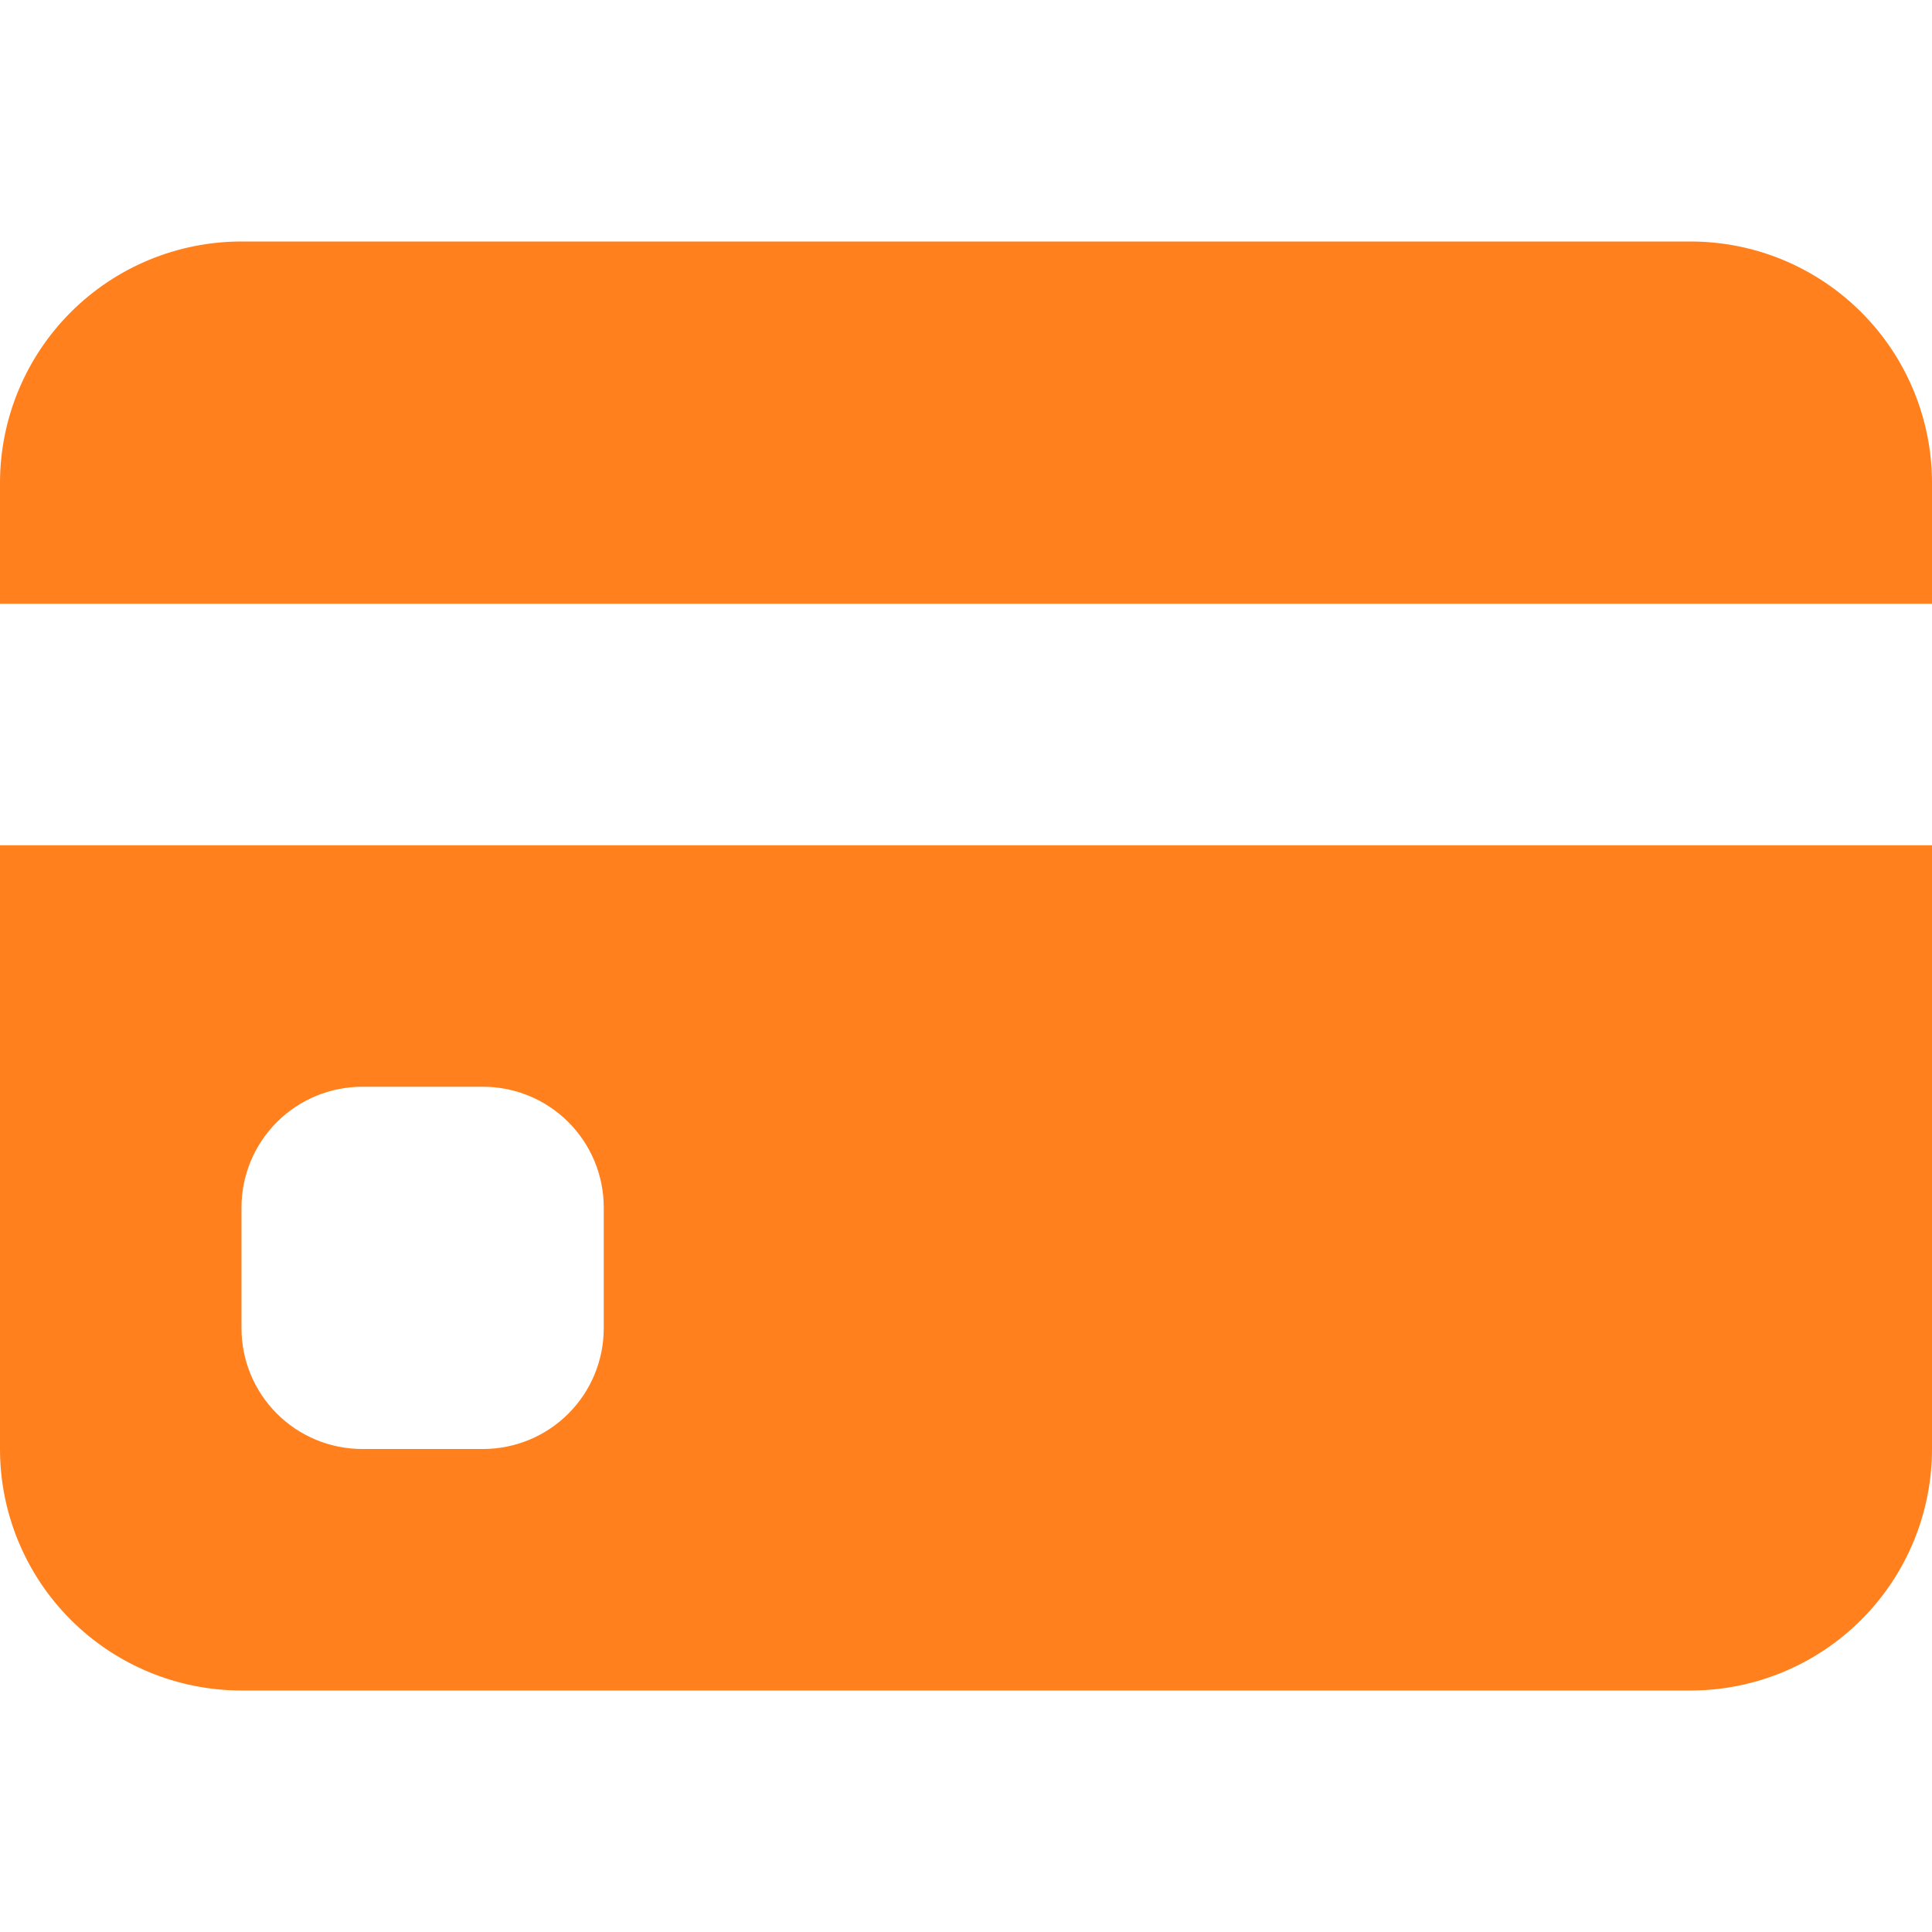 <svg width="170" height="170" viewBox="0 0 170 170" fill="none" xmlns="http://www.w3.org/2000/svg">
<path d="M0 42.5C0 36.864 2.239 31.459 6.224 27.474C10.209 23.489 15.614 21.25 21.25 21.25H148.75C154.386 21.25 159.791 23.489 163.776 27.474C167.761 31.459 170 36.864 170 42.5V53.125H0V42.5ZM0 74.375V127.5C0 133.136 2.239 138.541 6.224 142.526C10.209 146.511 15.614 148.75 21.25 148.75H148.75C154.386 148.75 159.791 146.511 163.776 142.526C167.761 138.541 170 133.136 170 127.5V74.375H0ZM31.875 95.625H42.5C45.318 95.625 48.02 96.744 50.013 98.737C52.006 100.73 53.125 103.432 53.125 106.25V116.875C53.125 119.693 52.006 122.395 50.013 124.388C48.02 126.381 45.318 127.5 42.5 127.5H31.875C29.057 127.5 26.355 126.381 24.362 124.388C22.369 122.395 21.25 119.693 21.25 116.875V106.25C21.25 103.432 22.369 100.73 24.362 98.737C26.355 96.744 29.057 95.625 31.875 95.625Z" fill="#FF801C"/>
</svg>
